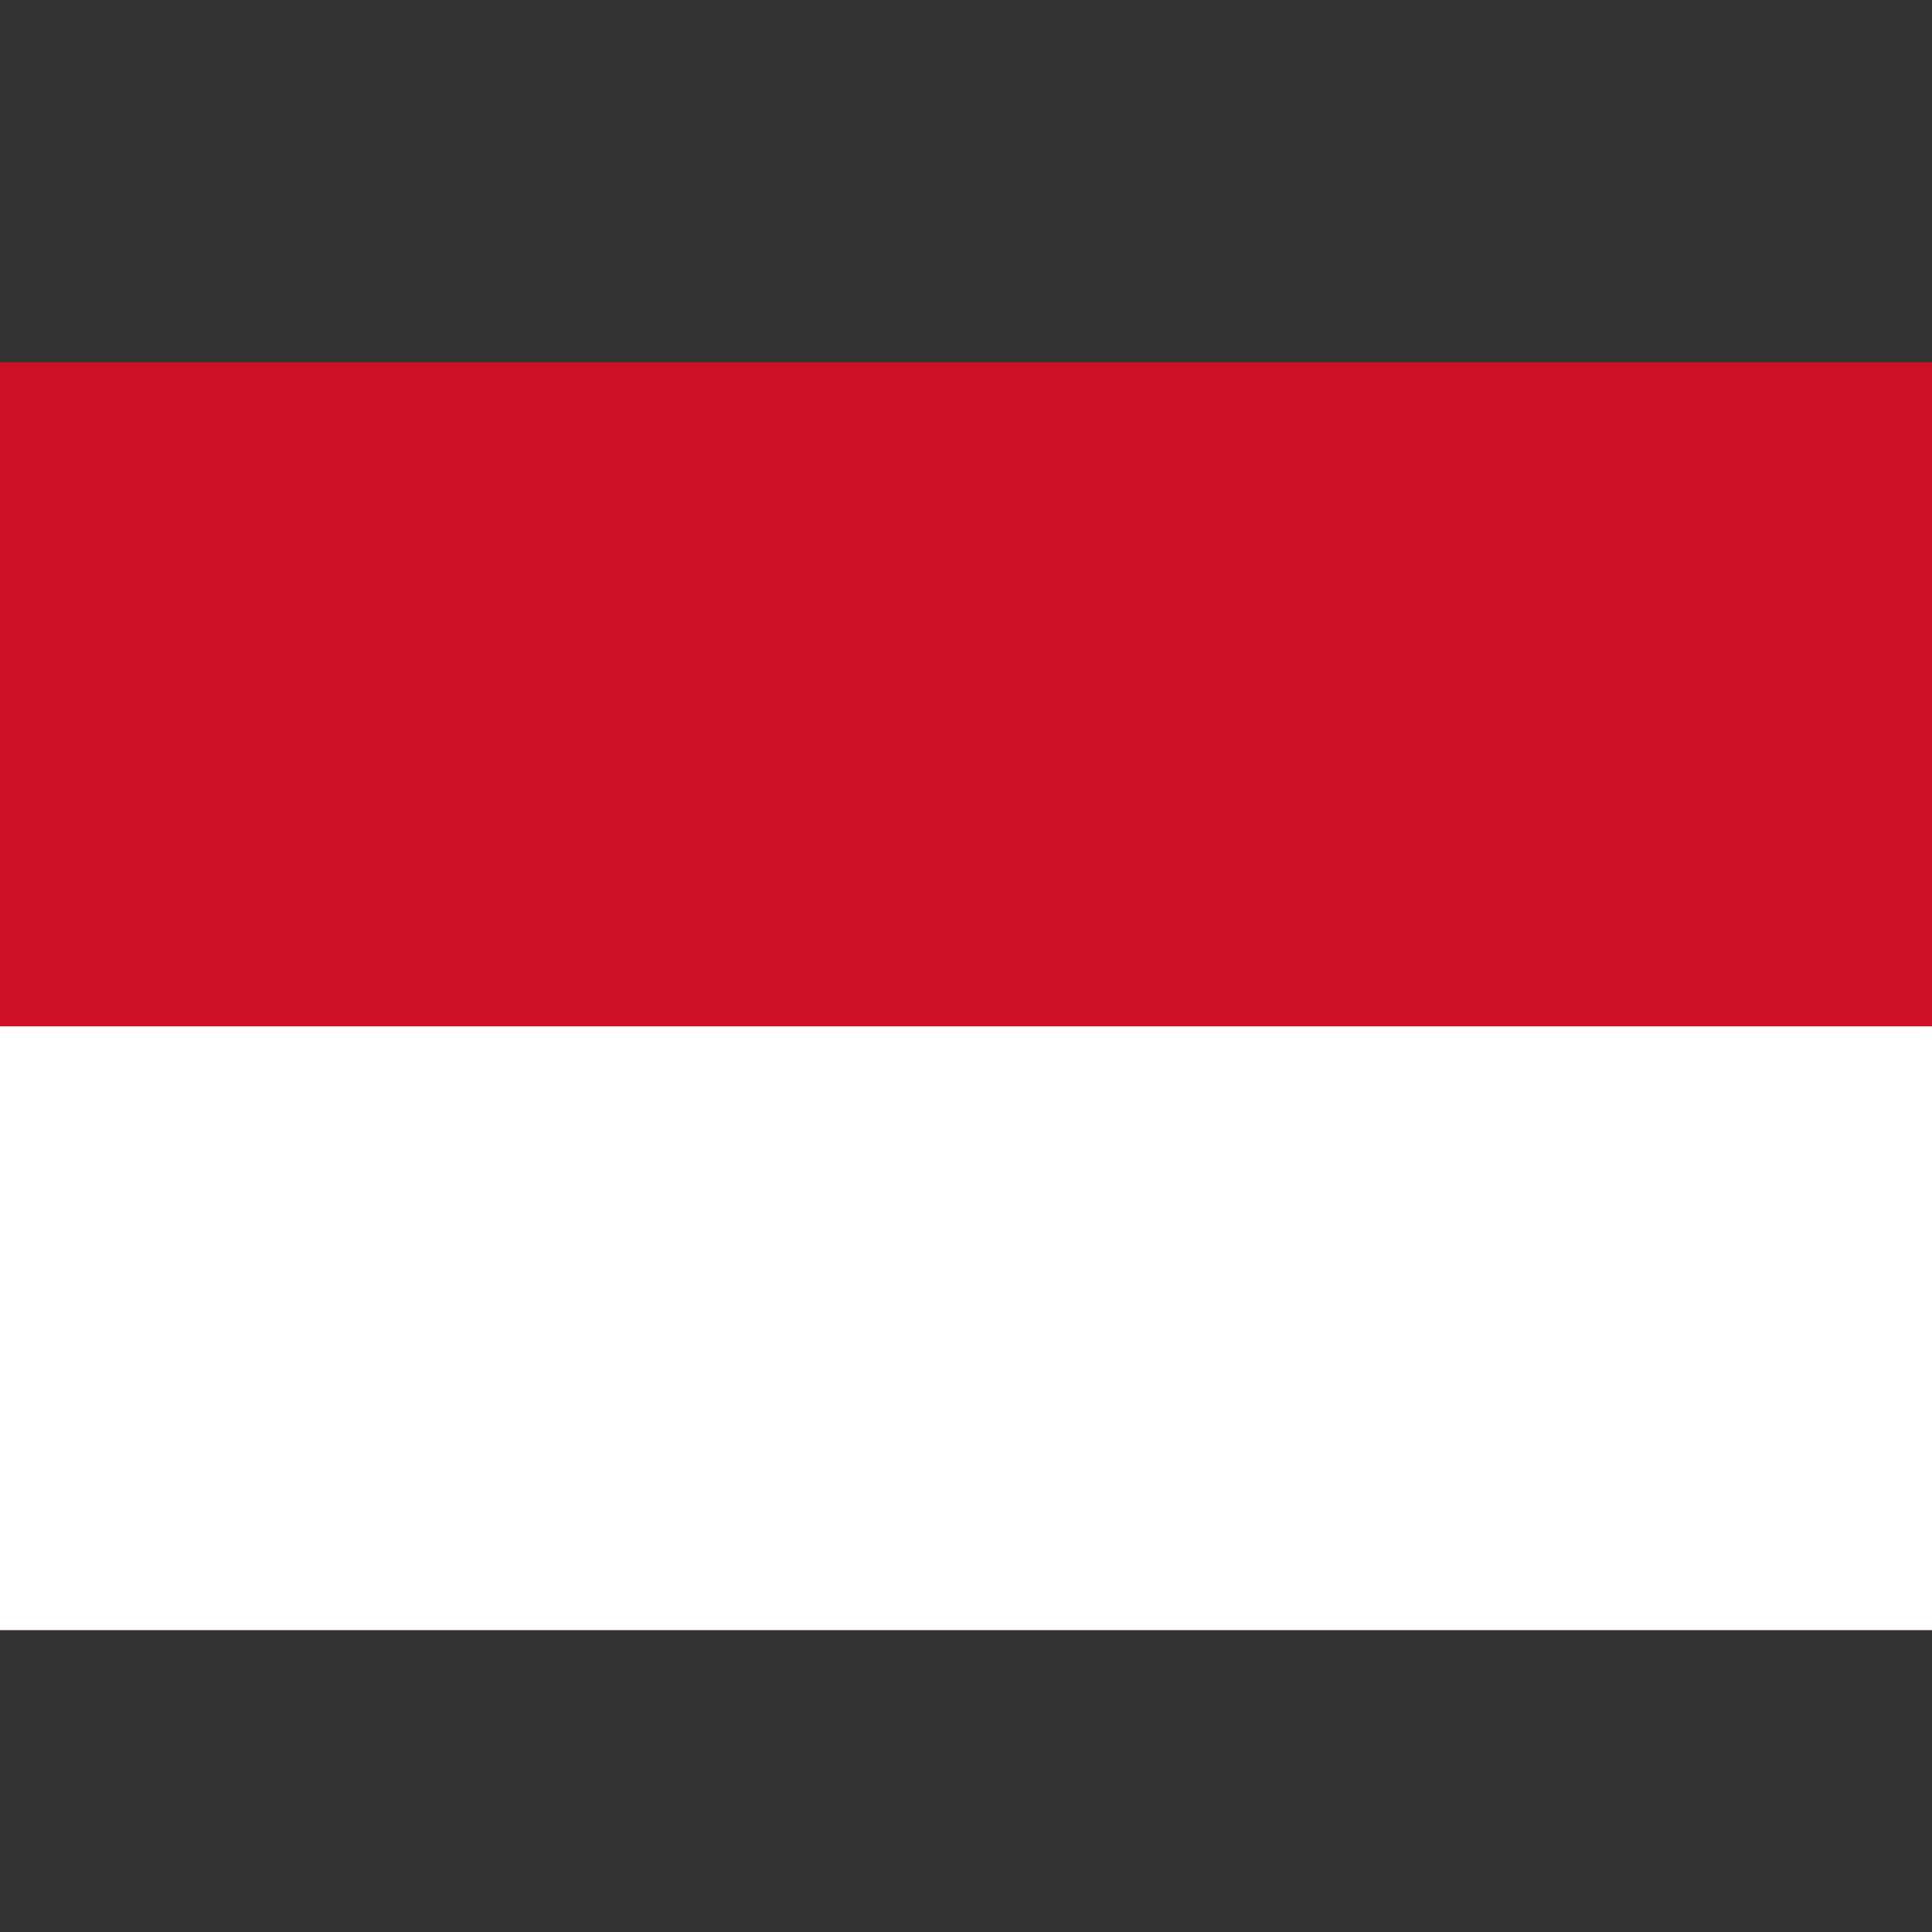 <svg xmlns="http://www.w3.org/2000/svg" width="32" height="32">
  <rect width="100%" height="100%" fill="#333333" stroke="none"/>
  <rect fill="#CE1126" width="32" y="6" height="21"/>
  <rect fill="#FFFFFF" y="17" width="32" height="10"/>
</svg>
